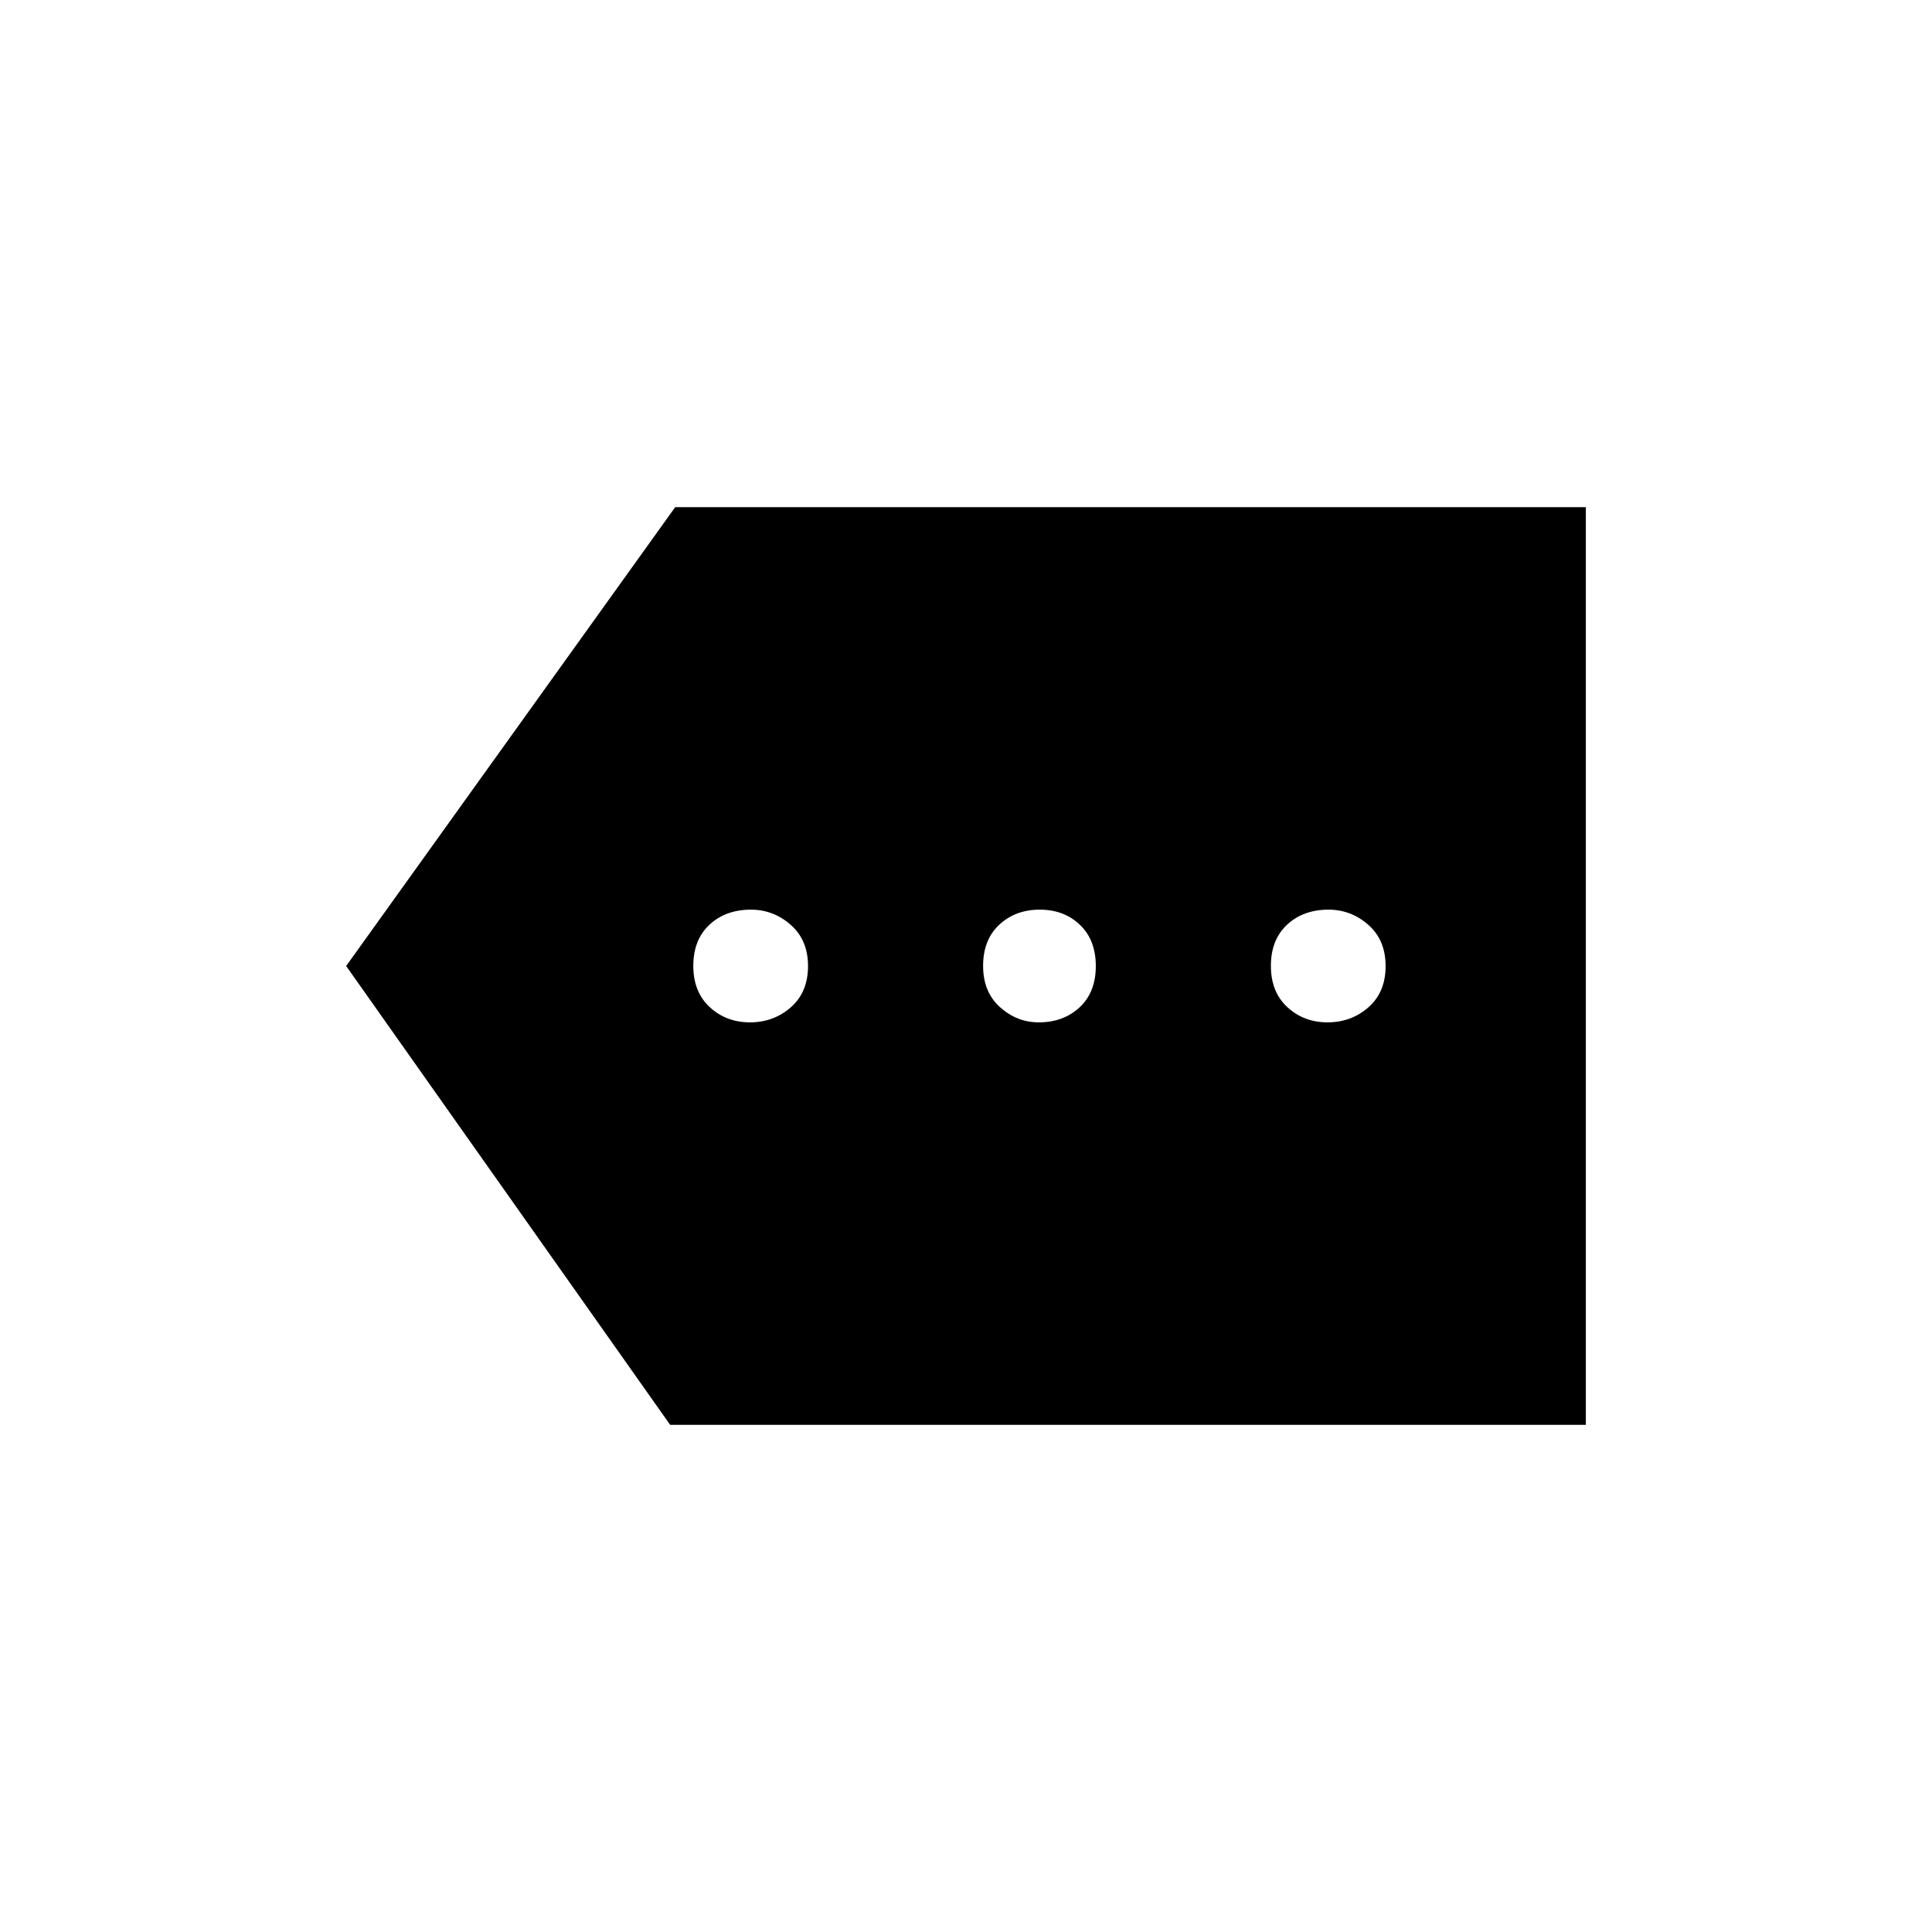 <svg xmlns="http://www.w3.org/2000/svg" height="48" viewBox="0 -960 960 960" width="48"><path d="M333-252 172-480l163.5-228H788v456H333Zm39.65-200q11.77 0 20.31-7.48 8.54-7.49 8.54-20.47 0-12.97-8.6-20.51-8.6-7.54-19.75-7.54-12.57 0-20.61 7.48-8.04 7.49-8.04 20.47 0 12.97 8.19 20.51 8.18 7.54 19.96 7.54Zm143.5 0q12.27 0 20.31-7.48 8.04-7.49 8.04-20.47 0-12.97-7.89-20.51-7.89-7.54-19.96-7.54t-20.11 7.48q-8.04 7.49-8.04 20.47 0 12.97 8.4 20.51 8.4 7.54 19.25 7.54Zm143.5 0q11.77 0 20.31-7.48 8.54-7.49 8.54-20.47 0-12.97-8.6-20.51-8.6-7.54-19.75-7.54-12.57 0-20.61 7.48-8.04 7.49-8.04 20.47 0 12.97 8.19 20.51 8.18 7.54 19.96 7.54Z"/></svg>